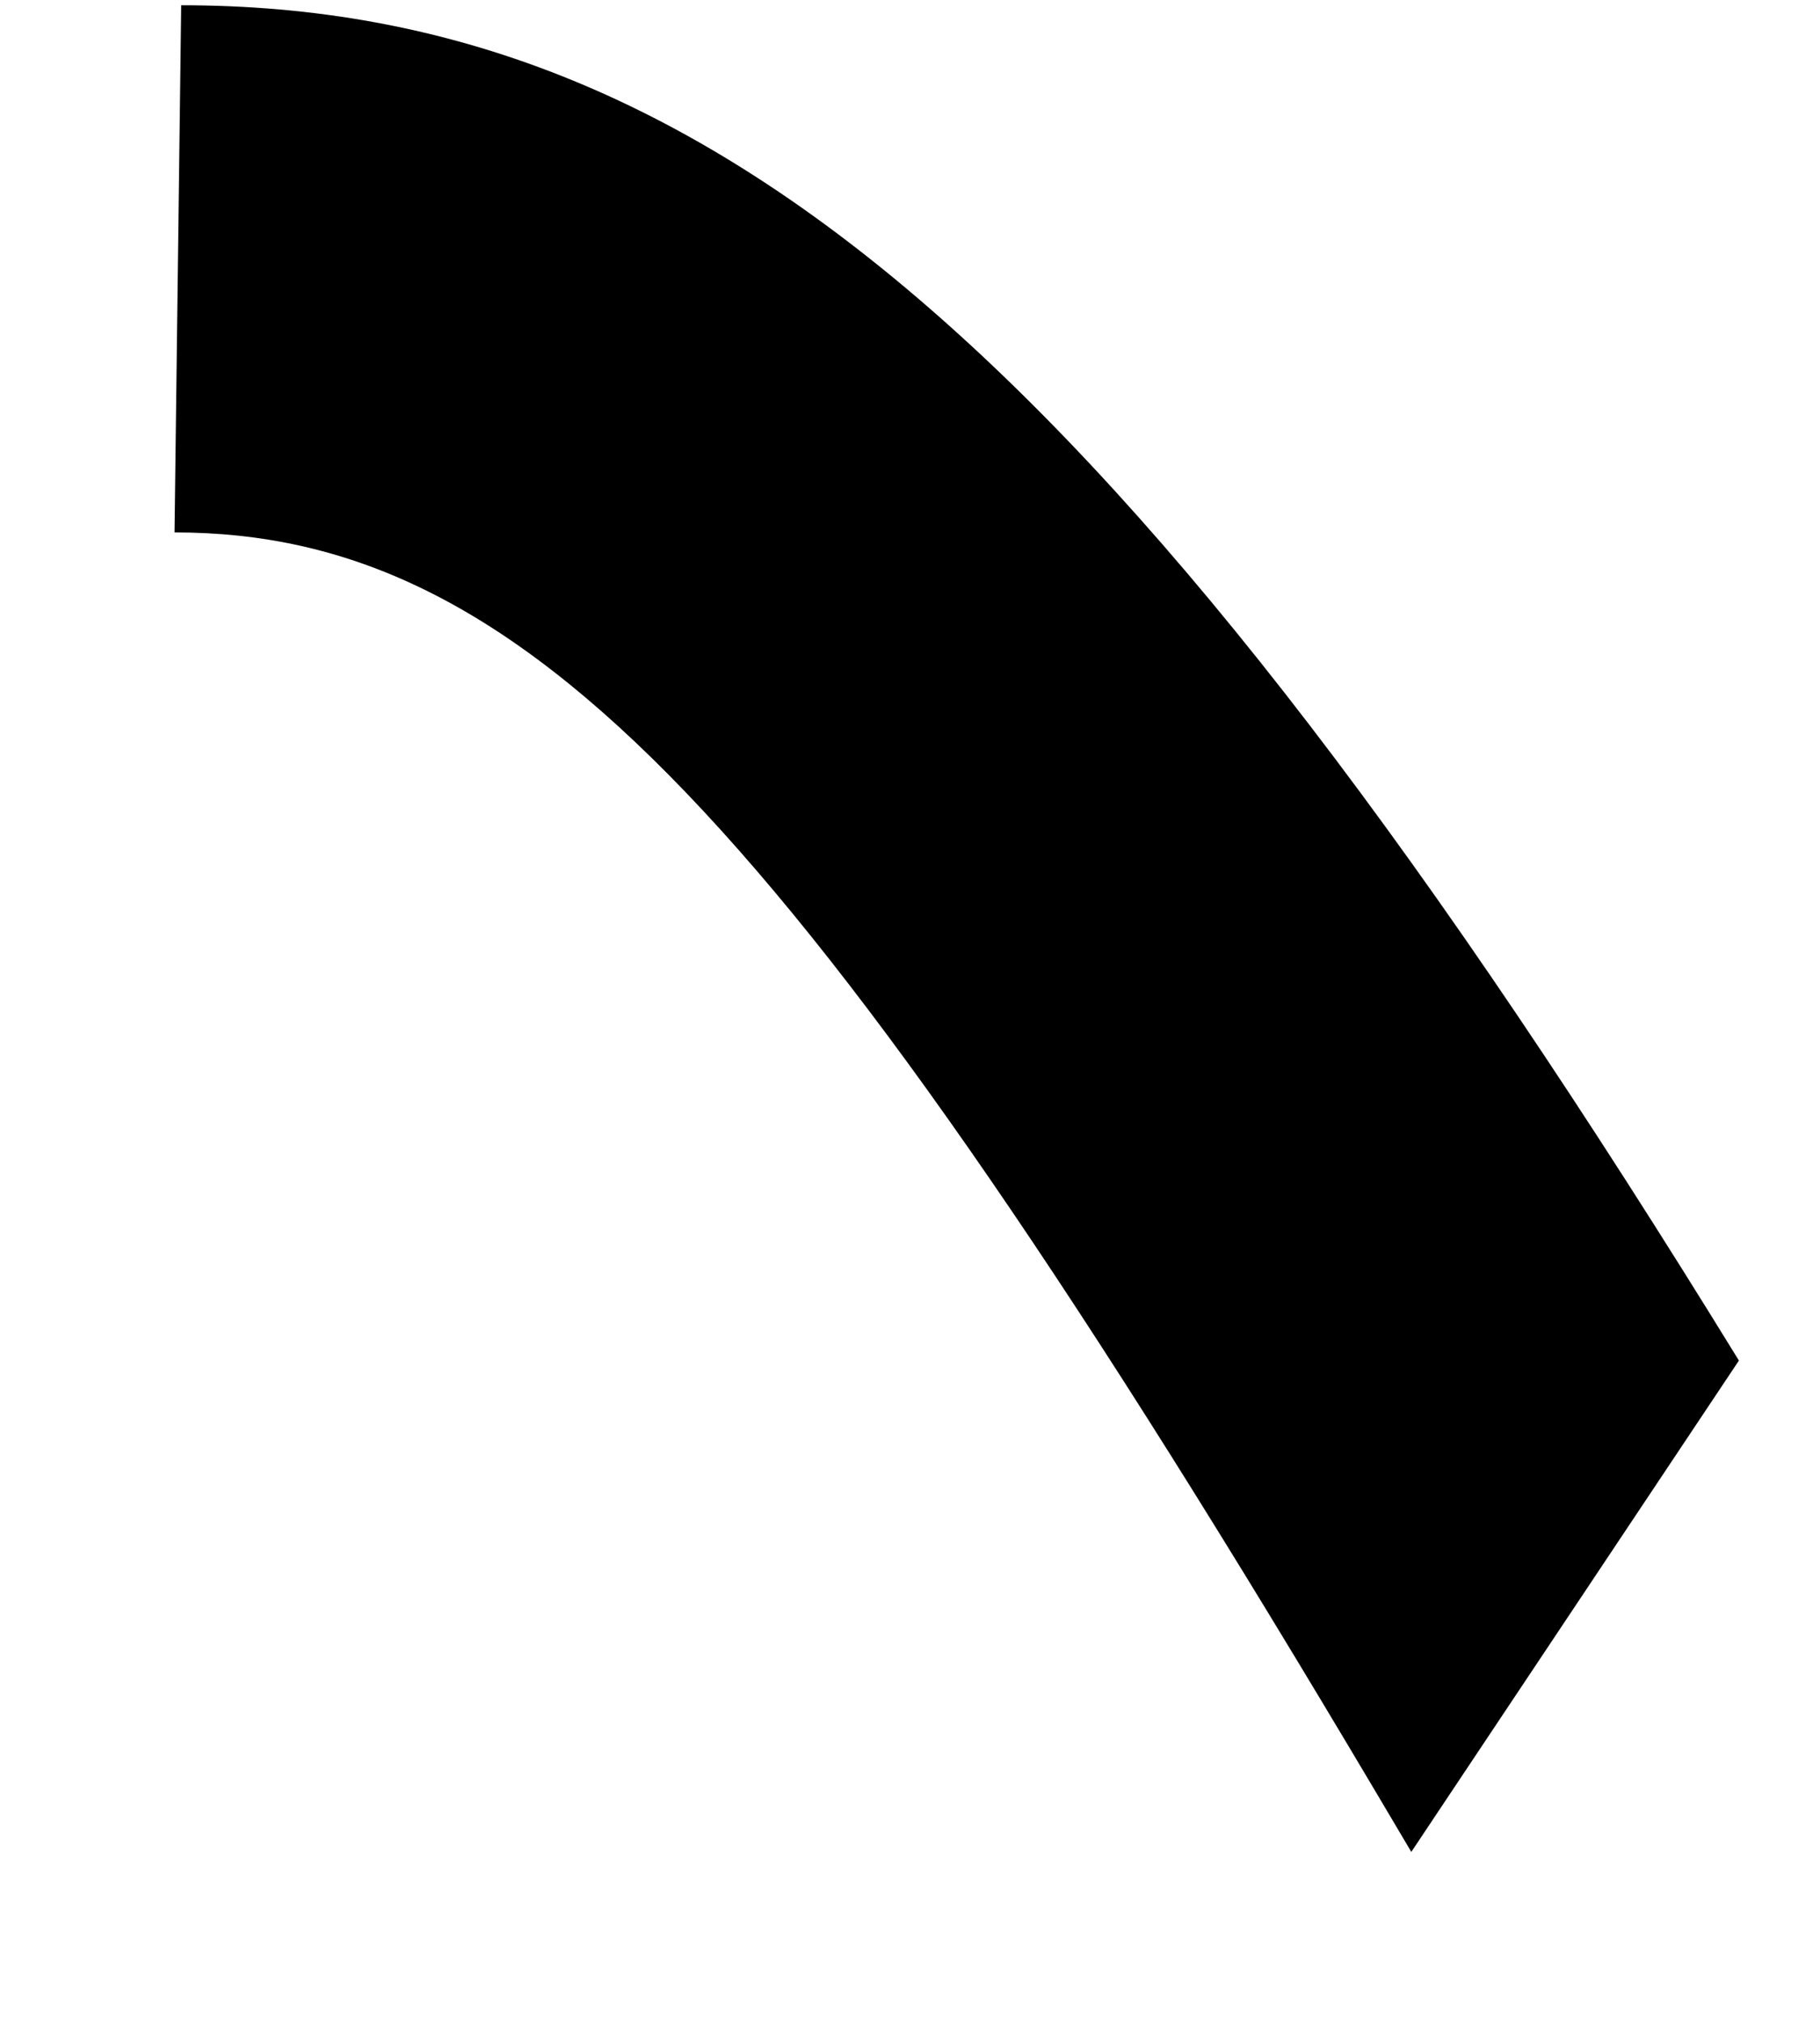 <svg xmlns="http://www.w3.org/2000/svg" viewBox="0 0 9 10"><path d="M8.599 6.726C5.548 1.764 3.517 0.026 0.896 0.026L0.863 2.632C2.579 2.632 3.91 3.985 6.803 8.858L6.979 9.155L8.599 6.726Z"/><defs><linearGradient x1="7.804" y1="8.525" x2="1.162" y2="-0.177" gradientUnits="userSpaceOnUse"><stop offset="0.134" stop-color="#0869E1"/><stop offset="0.873" stop-color="#0064E0"/></linearGradient></defs></svg>